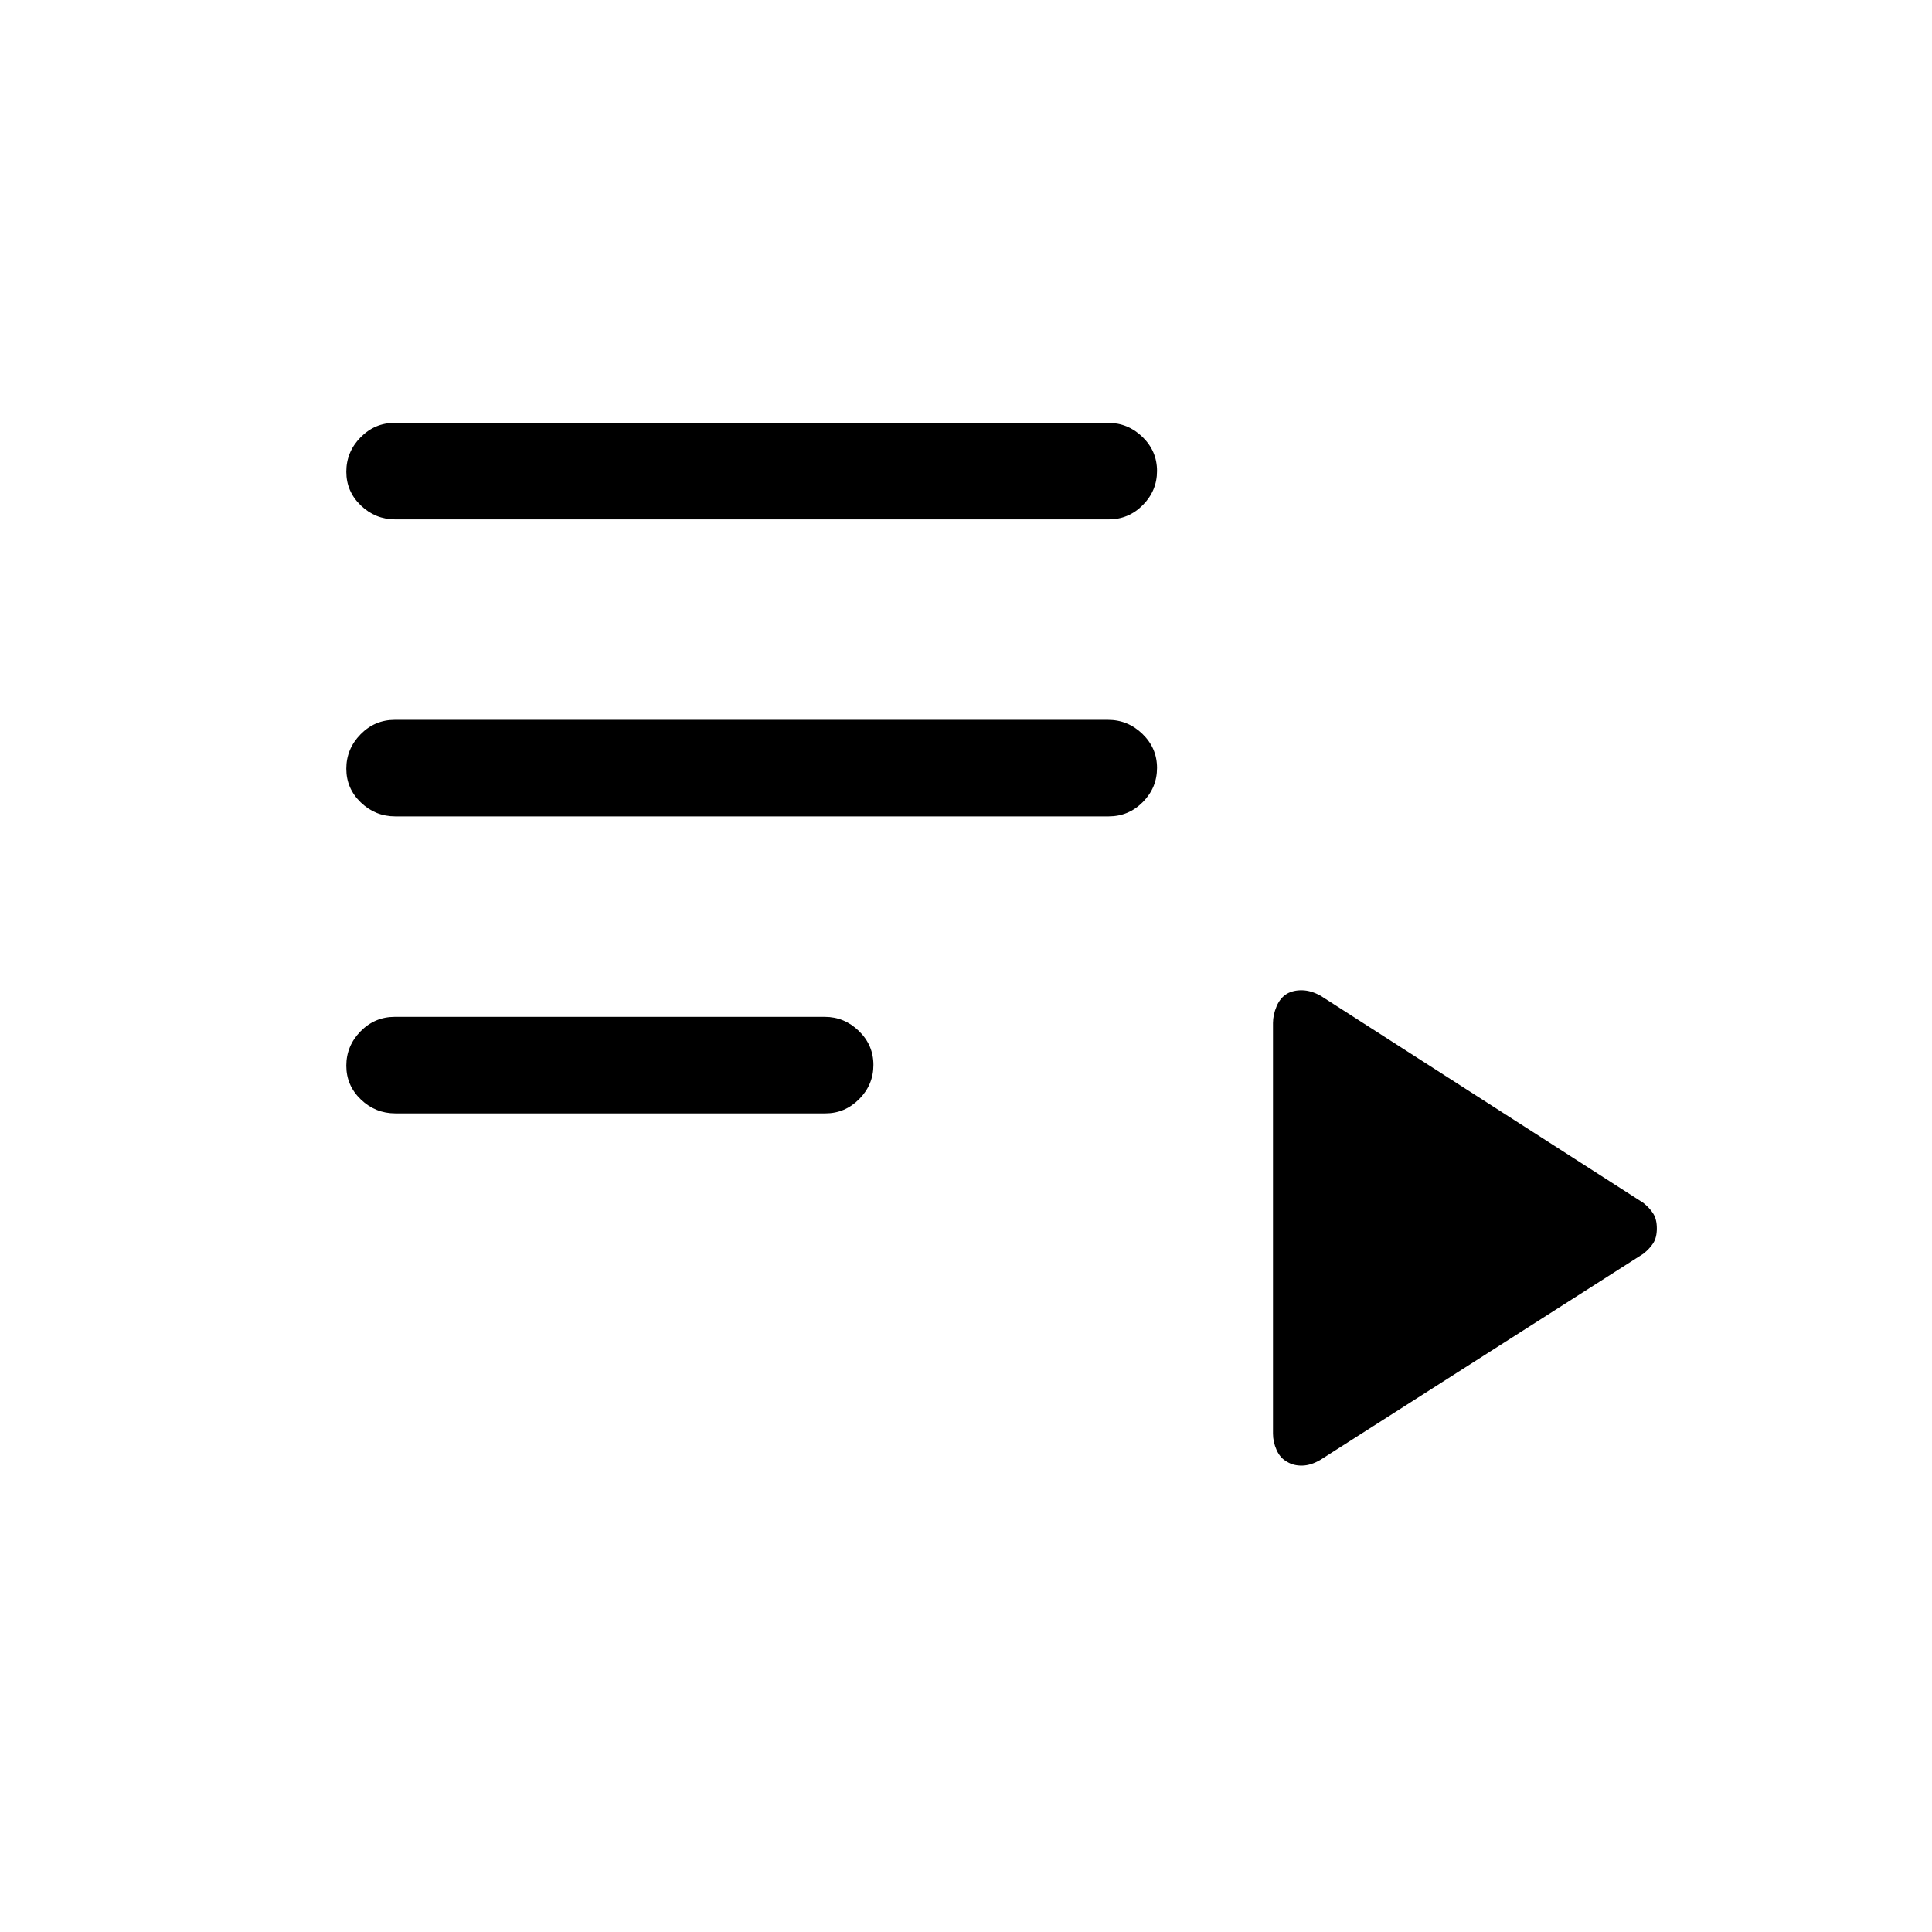 <svg xmlns="http://www.w3.org/2000/svg" height="20" viewBox="0 -960 960 960" width="20"><path d="M196.44-406.77q-9.92 0-17.14-6.92-7.22-6.92-7.22-16.77t7.06-17.06q7.06-7.21 16.97-7.21h213.72q9.73 0 16.95 7.01 7.22 7.02 7.22 16.87 0 9.85-7.06 16.97-7.06 7.11-16.78 7.11H196.44Zm0-147.58q-9.92 0-17.14-6.91-7.22-6.92-7.22-16.77t7.06-17.07q7.07-7.21 16.99-7.21h354.43q9.92 0 17.14 7.02 7.22 7.01 7.22 16.86t-7.06 16.97q-7.06 7.11-16.99 7.11H196.44Zm0-147.57q-9.92 0-17.14-6.92-7.22-6.92-7.22-16.77t7.06-17.06q7.07-7.21 16.99-7.21h354.43q9.92 0 17.14 7.01 7.22 7.02 7.22 16.87 0 9.85-7.06 16.96-7.06 7.12-16.99 7.12H196.44Zm459.78 467.24q-4.74 2.83-9.13 2.93-4.4.09-7.57-1.91-3.38-1.8-5.18-5.82-1.8-4.02-1.8-8.14v-204.07q0-4.04 1.8-8.29 1.8-4.25 5.18-6.25 3.17-1.81 7.57-1.71 4.39.1 9.13 2.73l160.32 102.9q3.07 2.43 4.9 5.29 1.83 2.86 1.83 7.42 0 4.56-1.83 7.38-1.83 2.82-4.9 5.22L656.22-234.68Z"/></svg>